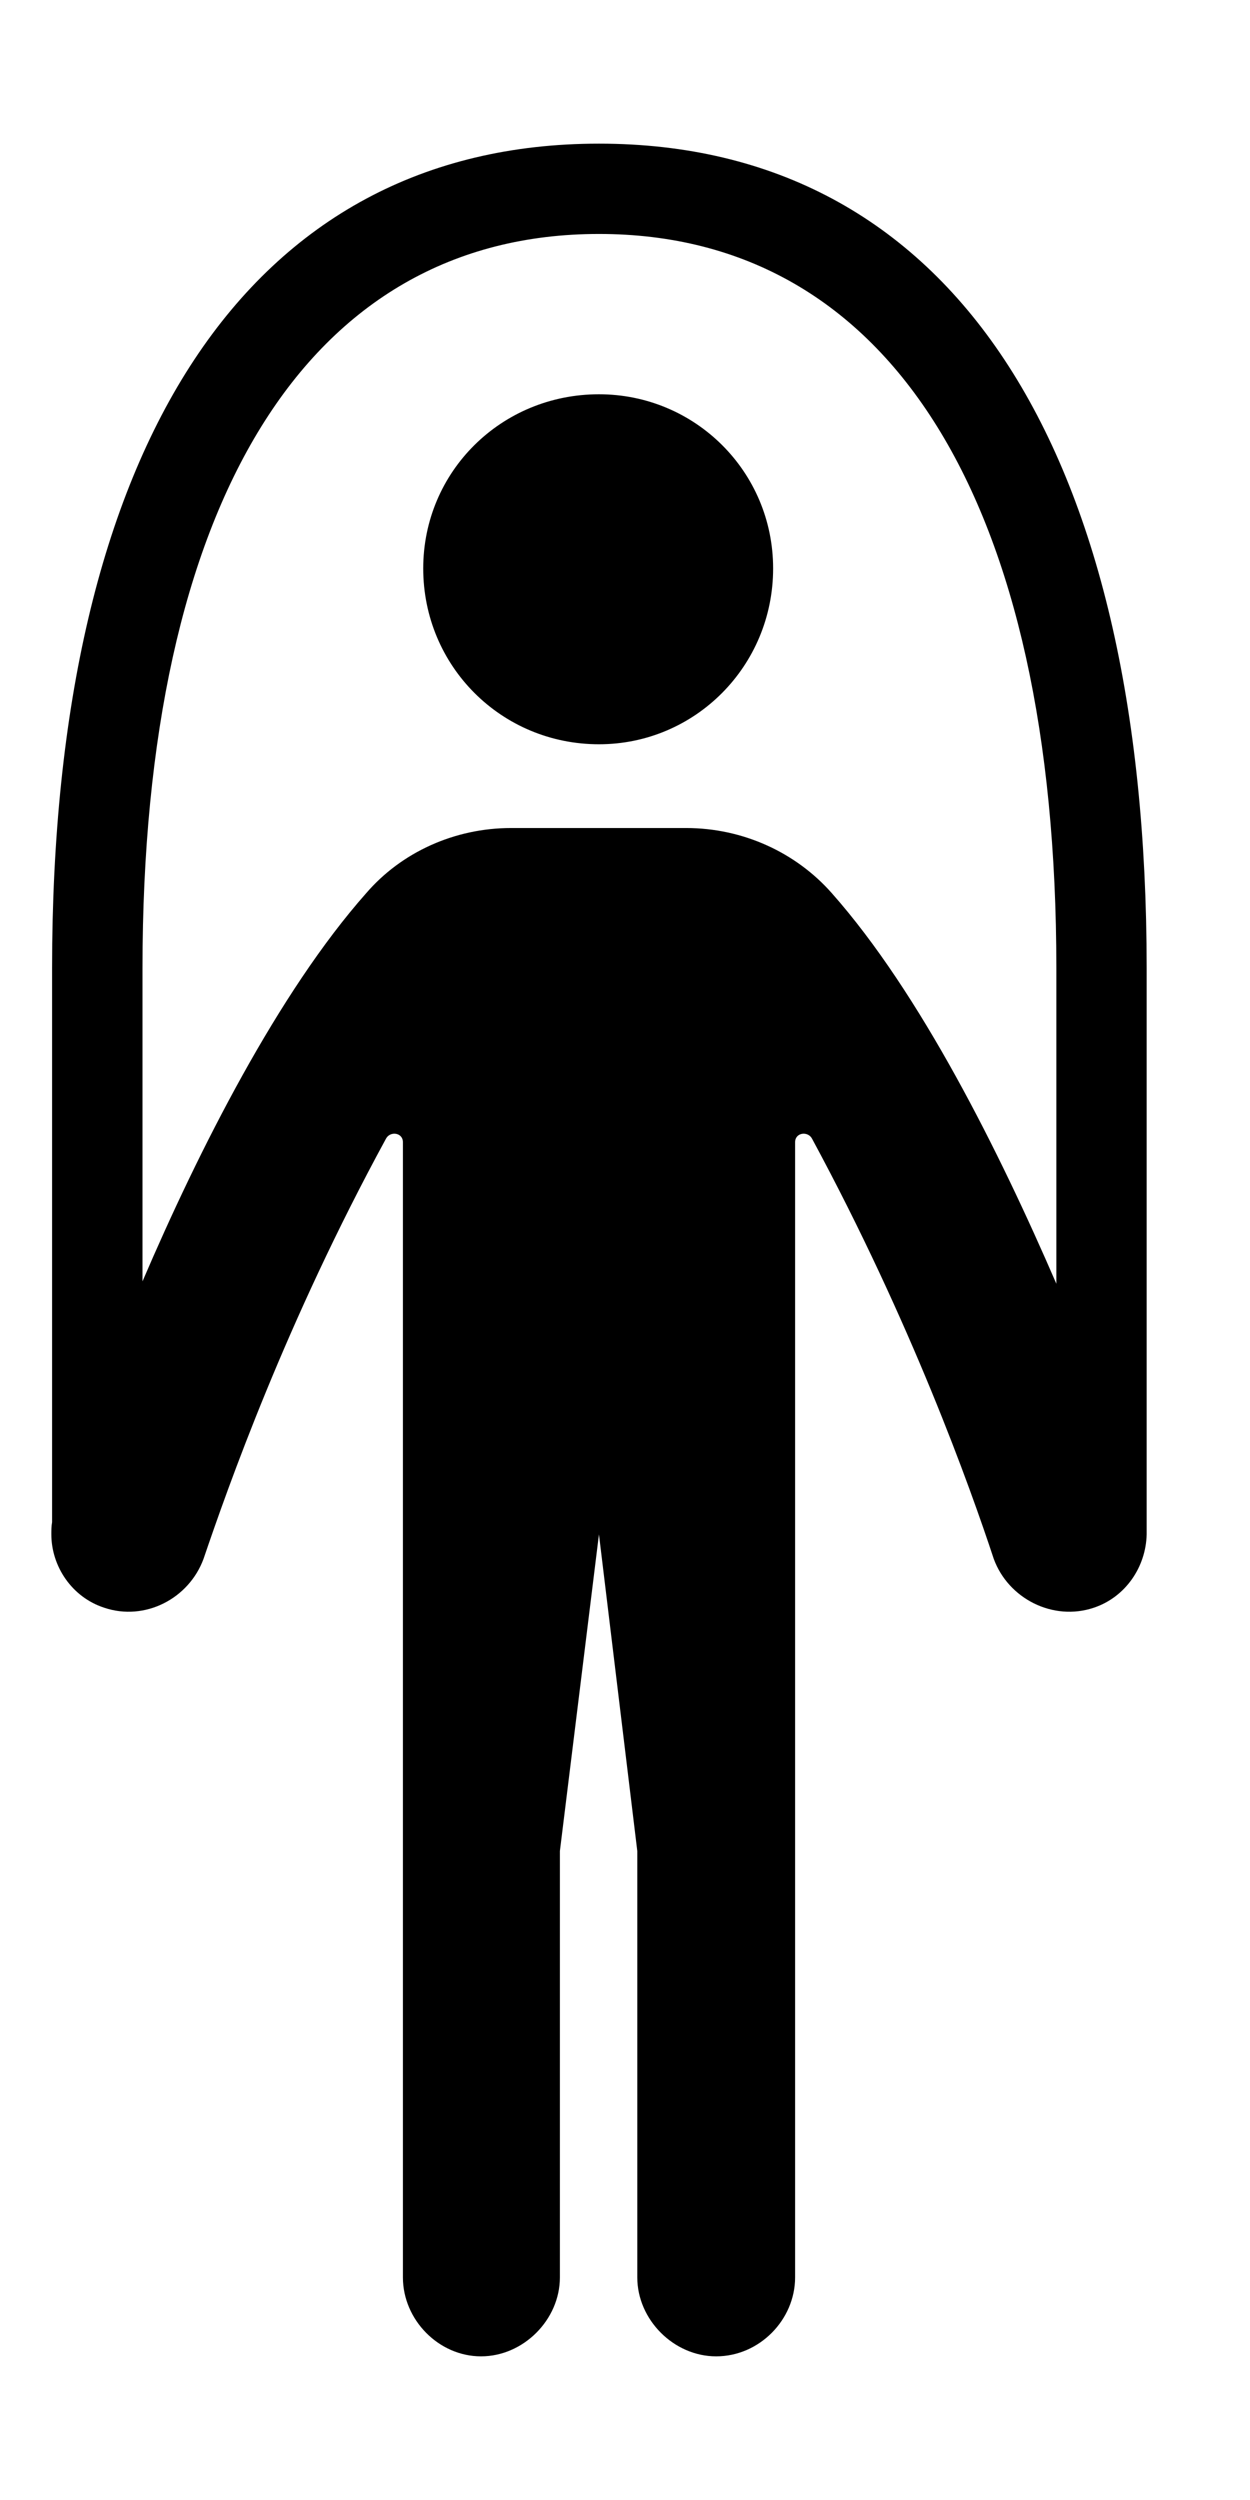 <svg
	color="rgb(0, 0, 0)"
	viewBox="0 0 12 24"
	fill="none"
	xmlns="http://www.w3.org/2000/svg"
>
	<path
		d="M4.618 22.621C5.024 22.621 5.375 22.27 5.375 21.863V17.77L5.75 14.73L6.118 17.77V21.863C6.118 22.27 6.469 22.621 6.875 22.621C7.29 22.621 7.633 22.27 7.633 21.863V10.965C7.633 10.871 7.758 10.855 7.797 10.934C8.75 12.699 9.313 14.277 9.54 14.965C9.68 15.348 10.11 15.566 10.501 15.434C10.805 15.332 11.001 15.043 11.008 14.73V9.293C11.008 4.27 9.118 1.379 5.75 1.379C2.391 1.379 0.5 4.27 0.5 9.293V14.613C0.493 14.652 0.493 14.691 0.493 14.73C0.493 15.035 0.688 15.332 1 15.434C1.391 15.566 1.813 15.348 1.954 14.965C2.188 14.277 2.743 12.699 3.704 10.934C3.743 10.855 3.868 10.871 3.868 10.965V21.863C3.868 22.27 4.211 22.621 4.618 22.621ZM5.75 2.246C8.555 2.246 10.141 4.832 10.141 9.293V12.324C9.594 11.059 8.836 9.535 7.985 8.574C7.641 8.184 7.133 7.949 6.586 7.949H4.907C4.36 7.949 3.852 8.184 3.516 8.574C2.672 9.527 1.907 11.043 1.368 12.301V9.293C1.368 4.832 2.946 2.246 5.75 2.246ZM5.75 7.145C6.672 7.145 7.422 6.395 7.422 5.457C7.422 4.527 6.672 3.785 5.75 3.785C4.813 3.785 4.063 4.527 4.063 5.457C4.063 6.395 4.813 7.145 5.75 7.145Z"
		fill="currentColor"
	/>
</svg>
